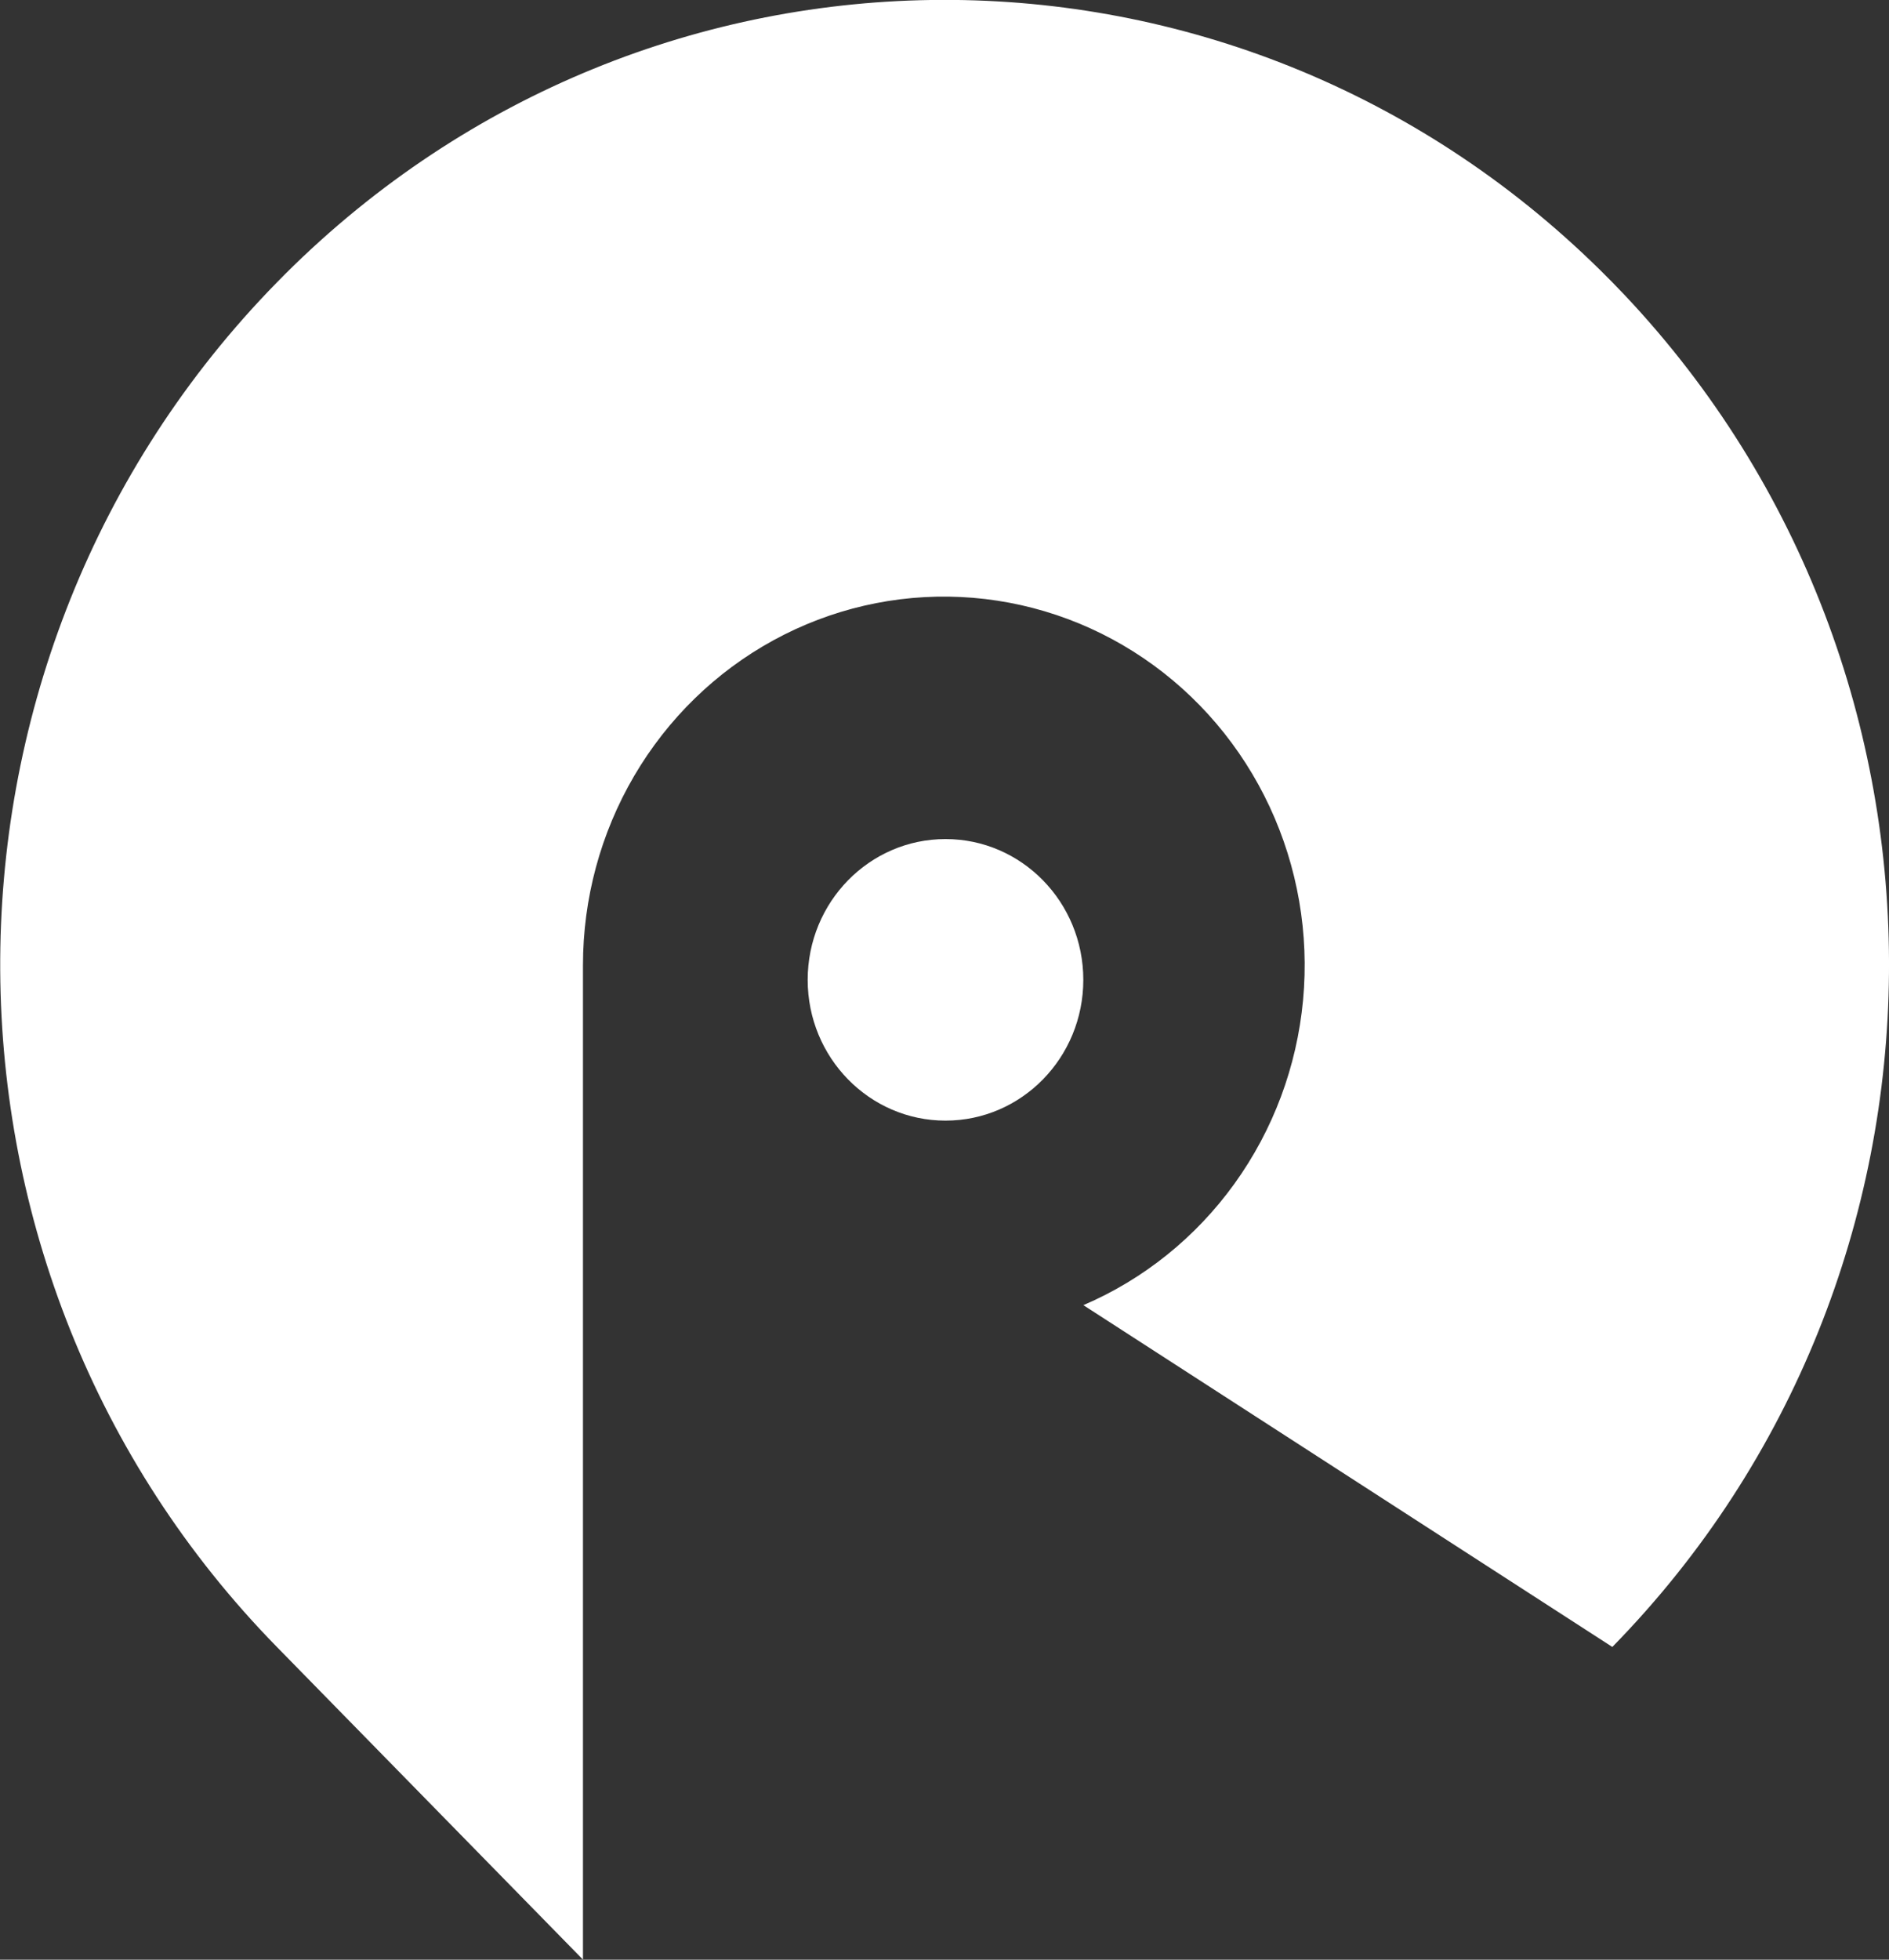 <svg width="54" height="56" viewBox="0 0 54 56" fill="none" xmlns="http://www.w3.org/2000/svg">
<rect x="0" y="0" width="54" height="56" fill="#333333" stroke="none"/>
<g clip-path="url(#clip0_1041_10744)">
<path d="M46.091 47.063L30.97 37.296C32.691 36.559 34.184 35.359 35.29 33.824C36.396 32.289 37.073 30.477 37.25 28.58C37.427 26.683 37.096 24.772 36.294 23.052C35.491 21.331 34.247 19.866 32.693 18.811C31.139 17.755 29.334 17.151 27.469 17.06C25.605 16.97 23.752 17.398 22.107 18.298C20.462 19.198 19.088 20.537 18.129 22.172C17.171 23.807 16.665 25.677 16.665 27.583V55.998L7.913 47.061C-2.549 36.379 -2.628 19.112 7.668 8.326L7.79 8.2L7.913 8.073L8.037 7.948L8.161 7.822C18.605 -2.574 35.252 -2.612 45.737 7.712C45.858 7.83 45.978 7.951 46.097 8.072C46.216 8.194 46.333 8.316 46.45 8.439C56.635 19.235 56.517 36.418 46.091 47.063Z" fill="white"/>
<path d="M27.029 32.023C29.205 32.023 30.968 30.222 30.968 28C30.968 25.778 29.205 23.977 27.029 23.977C24.853 23.977 23.089 25.778 23.089 28C23.089 30.222 24.853 32.023 27.029 32.023Z" fill="white"/>
</g>
<defs>
<clipPath id="clip0_1041_10744">
<rect width="54" height="56" fill="white"/>
</clipPath>
</defs>
</svg>
